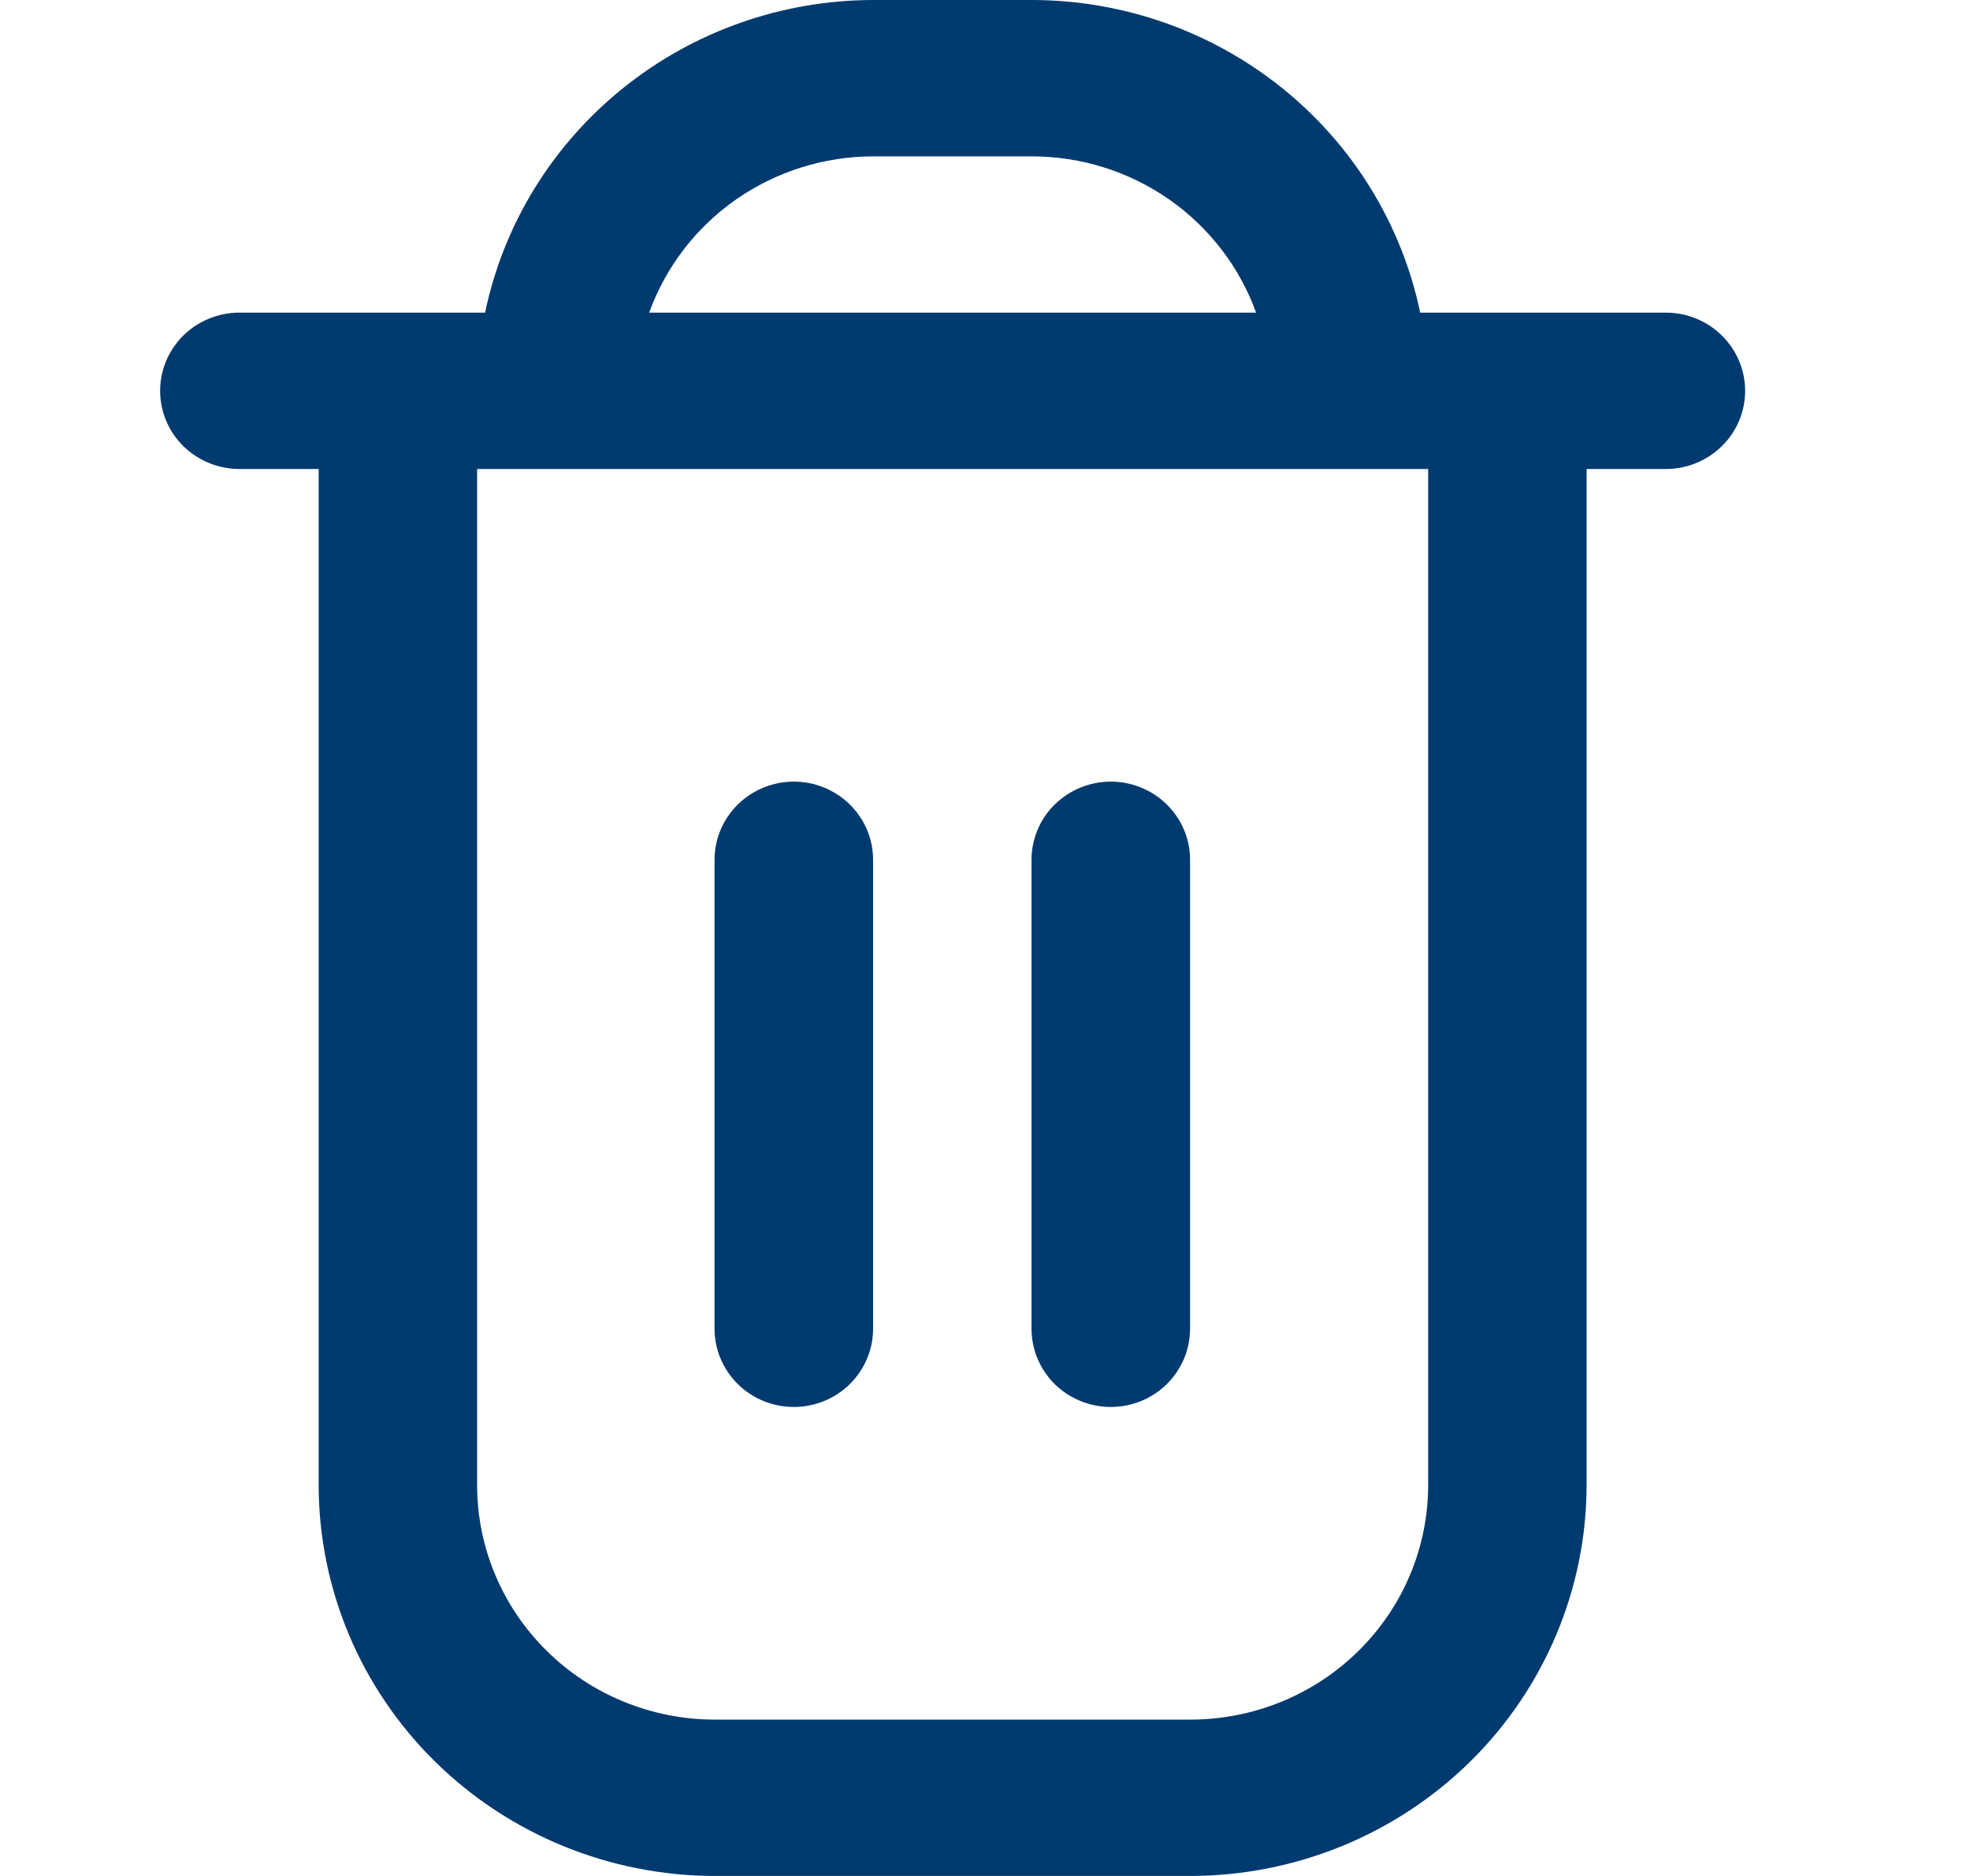 <svg width="21" height="20" viewBox="0 0 21 20" fill="none" xmlns="http://www.w3.org/2000/svg">
<g clip-path="url(#clip0_107_16102)">
<path d="M17.758 3.333H15.139C14.943 2.393 14.424 1.548 13.67 0.941C12.916 0.333 11.973 0.001 11 0L9.31 0C8.337 0.001 7.394 0.333 6.64 0.941C5.886 1.548 5.367 2.393 5.171 3.333H2.552C2.328 3.333 2.113 3.421 1.954 3.577C1.796 3.734 1.707 3.946 1.707 4.167C1.707 4.388 1.796 4.6 1.954 4.756C2.113 4.912 2.328 5 2.552 5H3.397V15.833C3.398 16.938 3.843 17.997 4.635 18.778C5.427 19.559 6.501 19.999 7.621 20H12.689C13.809 19.999 14.883 19.559 15.675 18.778C16.466 17.997 16.912 16.938 16.913 15.833V5H17.758C17.982 5 18.197 4.912 18.355 4.756C18.514 4.6 18.603 4.388 18.603 4.167C18.603 3.946 18.514 3.734 18.355 3.577C18.197 3.421 17.982 3.333 17.758 3.333ZM9.31 1.667H11C11.524 1.667 12.035 1.828 12.463 2.126C12.89 2.425 13.214 2.846 13.39 3.333H6.92C7.096 2.846 7.419 2.425 7.847 2.126C8.275 1.828 8.786 1.667 9.31 1.667ZM15.224 15.833C15.224 16.496 14.957 17.132 14.481 17.601C14.006 18.07 13.361 18.333 12.689 18.333H7.621C6.948 18.333 6.304 18.07 5.829 17.601C5.353 17.132 5.086 16.496 5.086 15.833V5H15.224V15.833Z" fill="#013A6F"/>
<path d="M8.462 15C8.686 15 8.901 14.912 9.059 14.756C9.218 14.599 9.307 14.387 9.307 14.166V9.166C9.307 8.945 9.218 8.733 9.059 8.577C8.901 8.421 8.686 8.333 8.462 8.333C8.238 8.333 8.023 8.421 7.865 8.577C7.706 8.733 7.617 8.945 7.617 9.166V14.166C7.617 14.387 7.706 14.599 7.865 14.756C8.023 14.912 8.238 15 8.462 15Z" fill="#013A6F"/>
<path d="M11.841 15C12.065 15 12.28 14.912 12.438 14.756C12.597 14.599 12.686 14.387 12.686 14.166V9.166C12.686 8.945 12.597 8.733 12.438 8.577C12.28 8.421 12.065 8.333 11.841 8.333C11.617 8.333 11.402 8.421 11.243 8.577C11.085 8.733 10.996 8.945 10.996 9.166V14.166C10.996 14.387 11.085 14.599 11.243 14.756C11.402 14.912 11.617 15 11.841 15Z" fill="#013A6F"/>
</g>
<defs>
<clipPath id="clip0_107_16102">
<rect width="20.275" height="20" fill="white" transform="translate(0.016)"/>
</clipPath>
</defs>
</svg>
